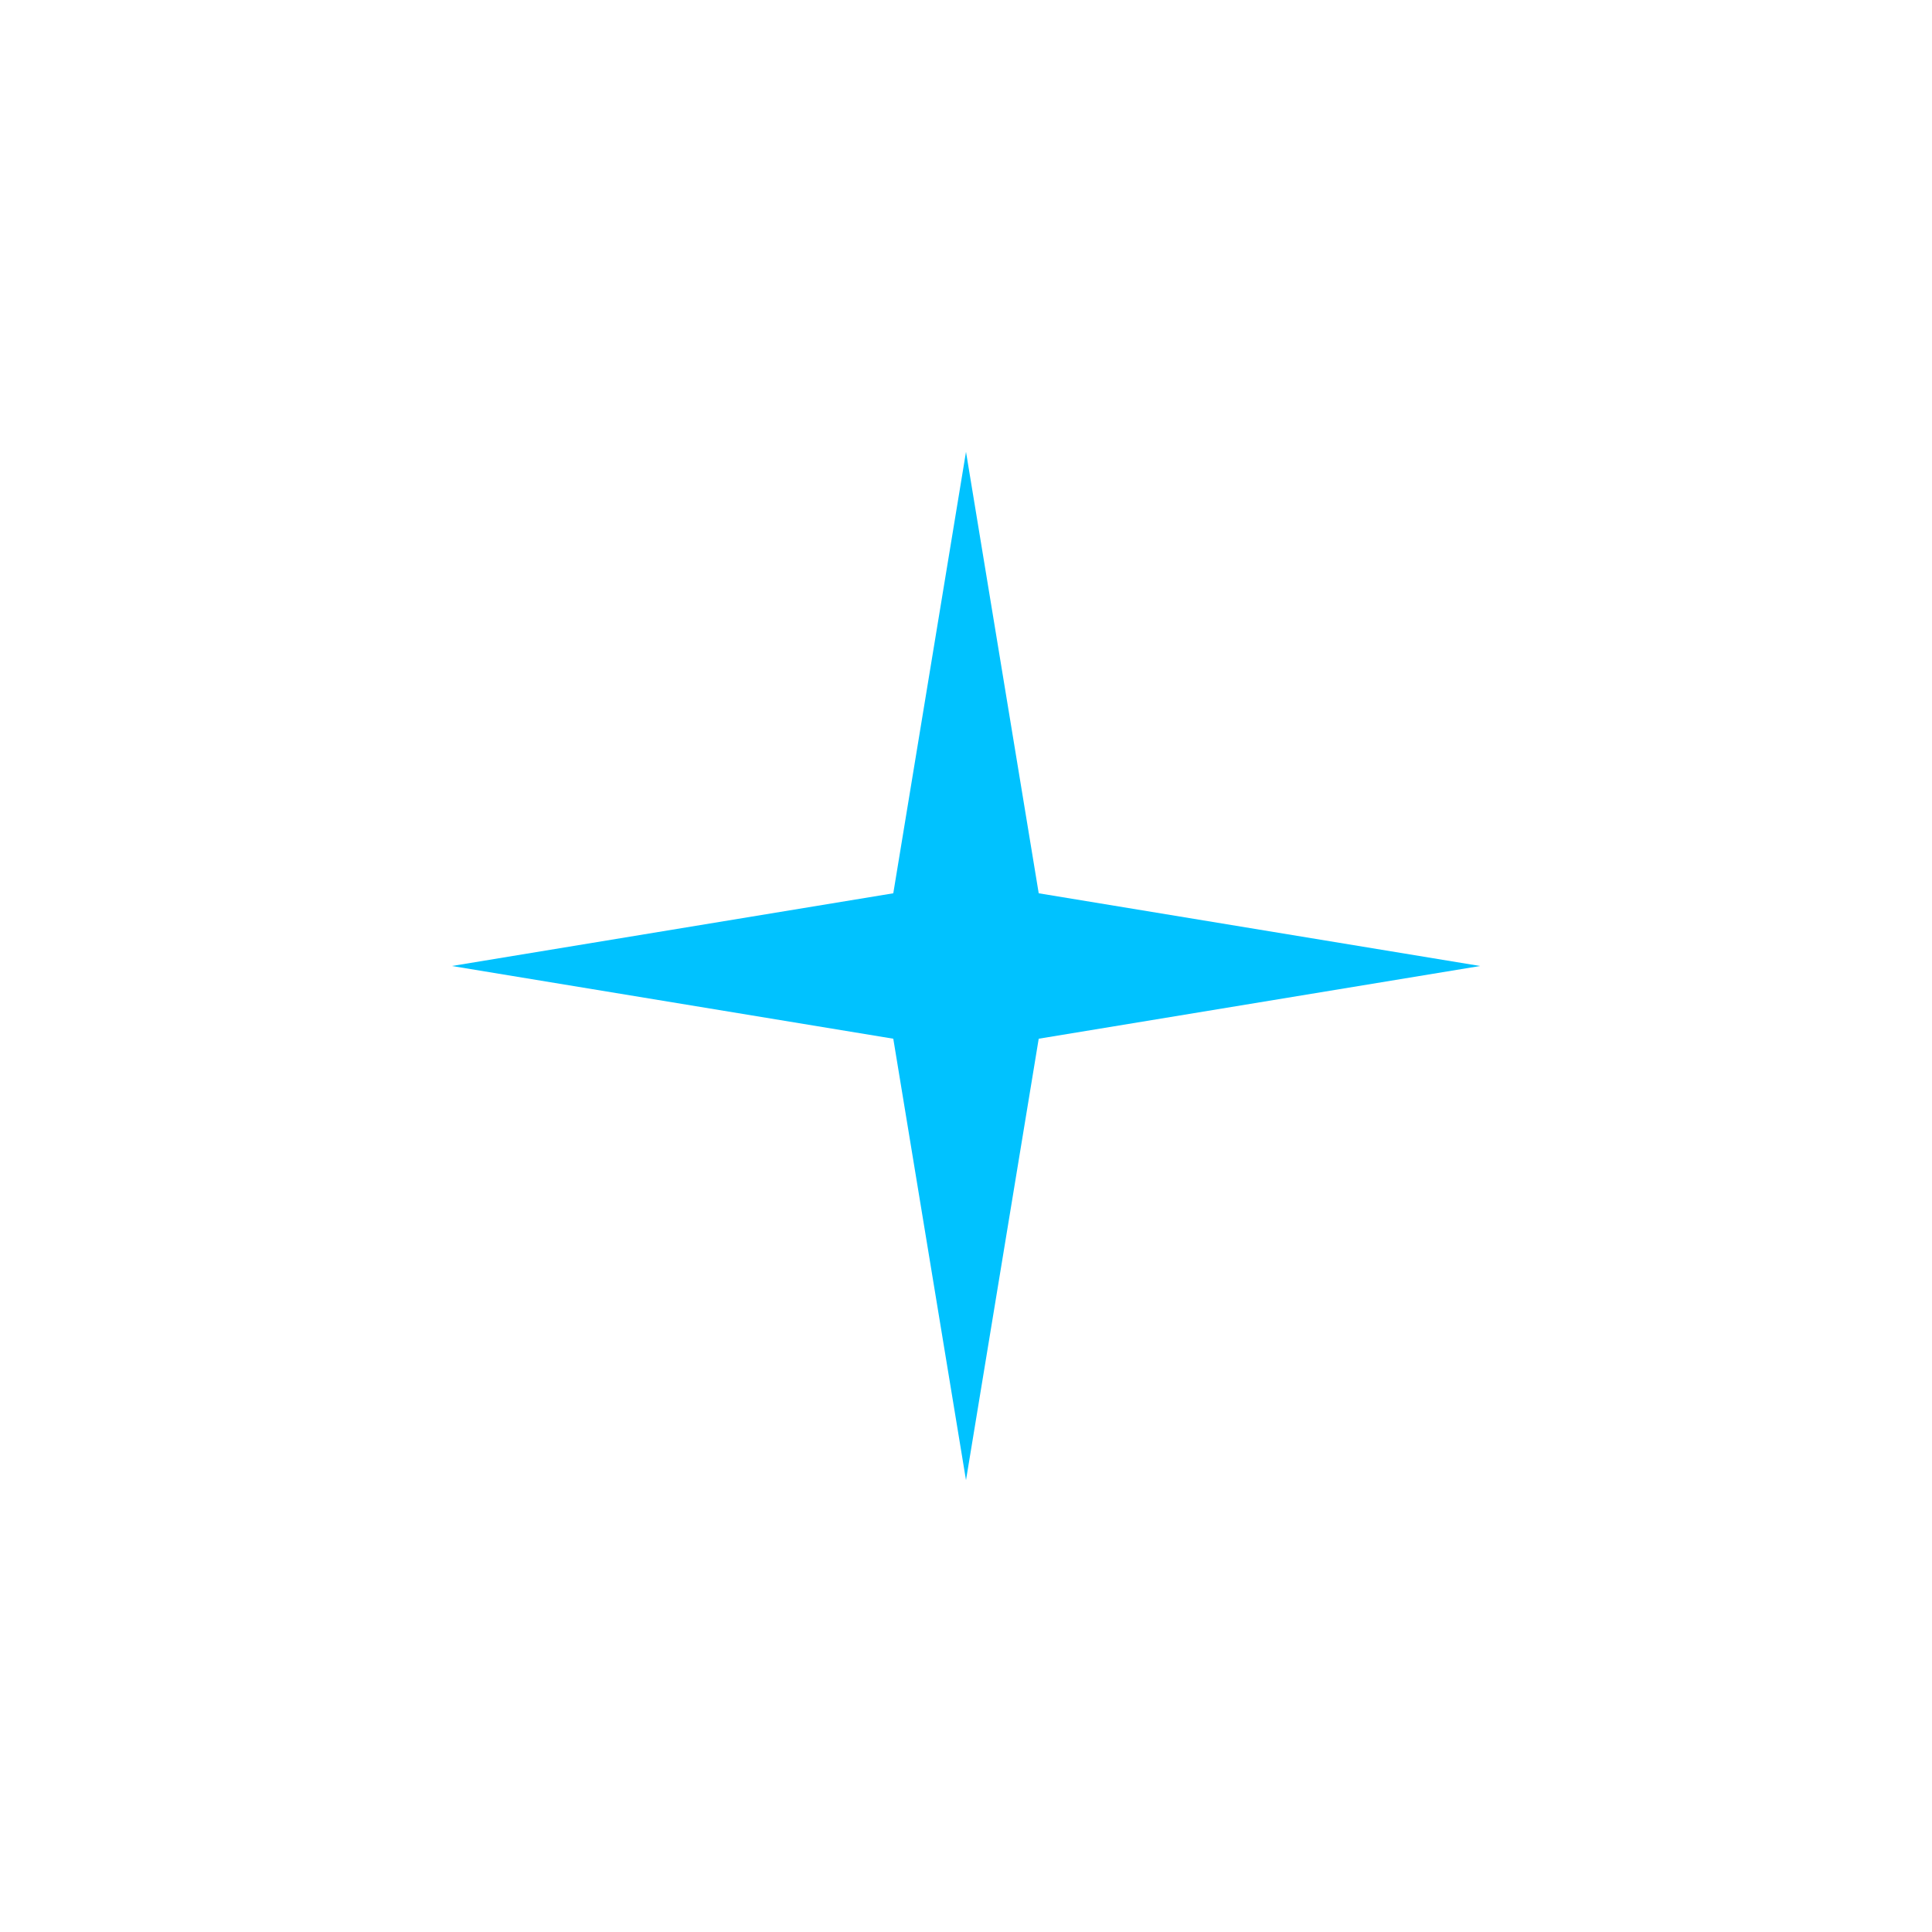 <svg viewBox="0 0 248 248" fill="none" xmlns="http://www.w3.org/2000/svg">
<g filter="url(#filter0_dd_5410_14319)">
<path d="M124 58L133.334 114.666L190 124L133.334 133.334L124 190L114.666 133.334L58 124L114.666 114.666L124 58Z" fill="#00C2FF"/>
</g>
<defs>
<filter id="filter0_dd_5410_14319" x="27.4" y="27.4" width="193.2" height="193.2" filterUnits="userSpaceOnUse" color-interpolation-filters="sRGB">
<feFlood flood-opacity="0" result="BackgroundImageFix"/>
<feColorMatrix in="SourceAlpha" type="matrix" values="0 0 0 0 0 0 0 0 0 0 0 0 0 0 0 0 0 0 127 0" result="hardAlpha"/>
<feOffset/>
<feGaussianBlur stdDeviation="7.65"/>
<feColorMatrix type="matrix" values="0 0 0 0 0 0 0 0 0 0.278 0 0 0 0 1 0 0 0 1 0"/>
<feBlend mode="normal" in2="BackgroundImageFix" result="effect1_dropShadow_5410_14319"/>
<feColorMatrix in="SourceAlpha" type="matrix" values="0 0 0 0 0 0 0 0 0 0 0 0 0 0 0 0 0 0 127 0" result="hardAlpha"/>
<feOffset/>
<feGaussianBlur stdDeviation="15.3"/>
<feColorMatrix type="matrix" values="0 0 0 0 0 0 0 0 0 0.278 0 0 0 0 1 0 0 0 1 0"/>
<feBlend mode="normal" in2="effect1_dropShadow_5410_14319" result="effect2_dropShadow_5410_14319"/>
<feBlend mode="normal" in="SourceGraphic" in2="effect2_dropShadow_5410_14319" result="shape"/>
</filter>
</defs>
</svg>
